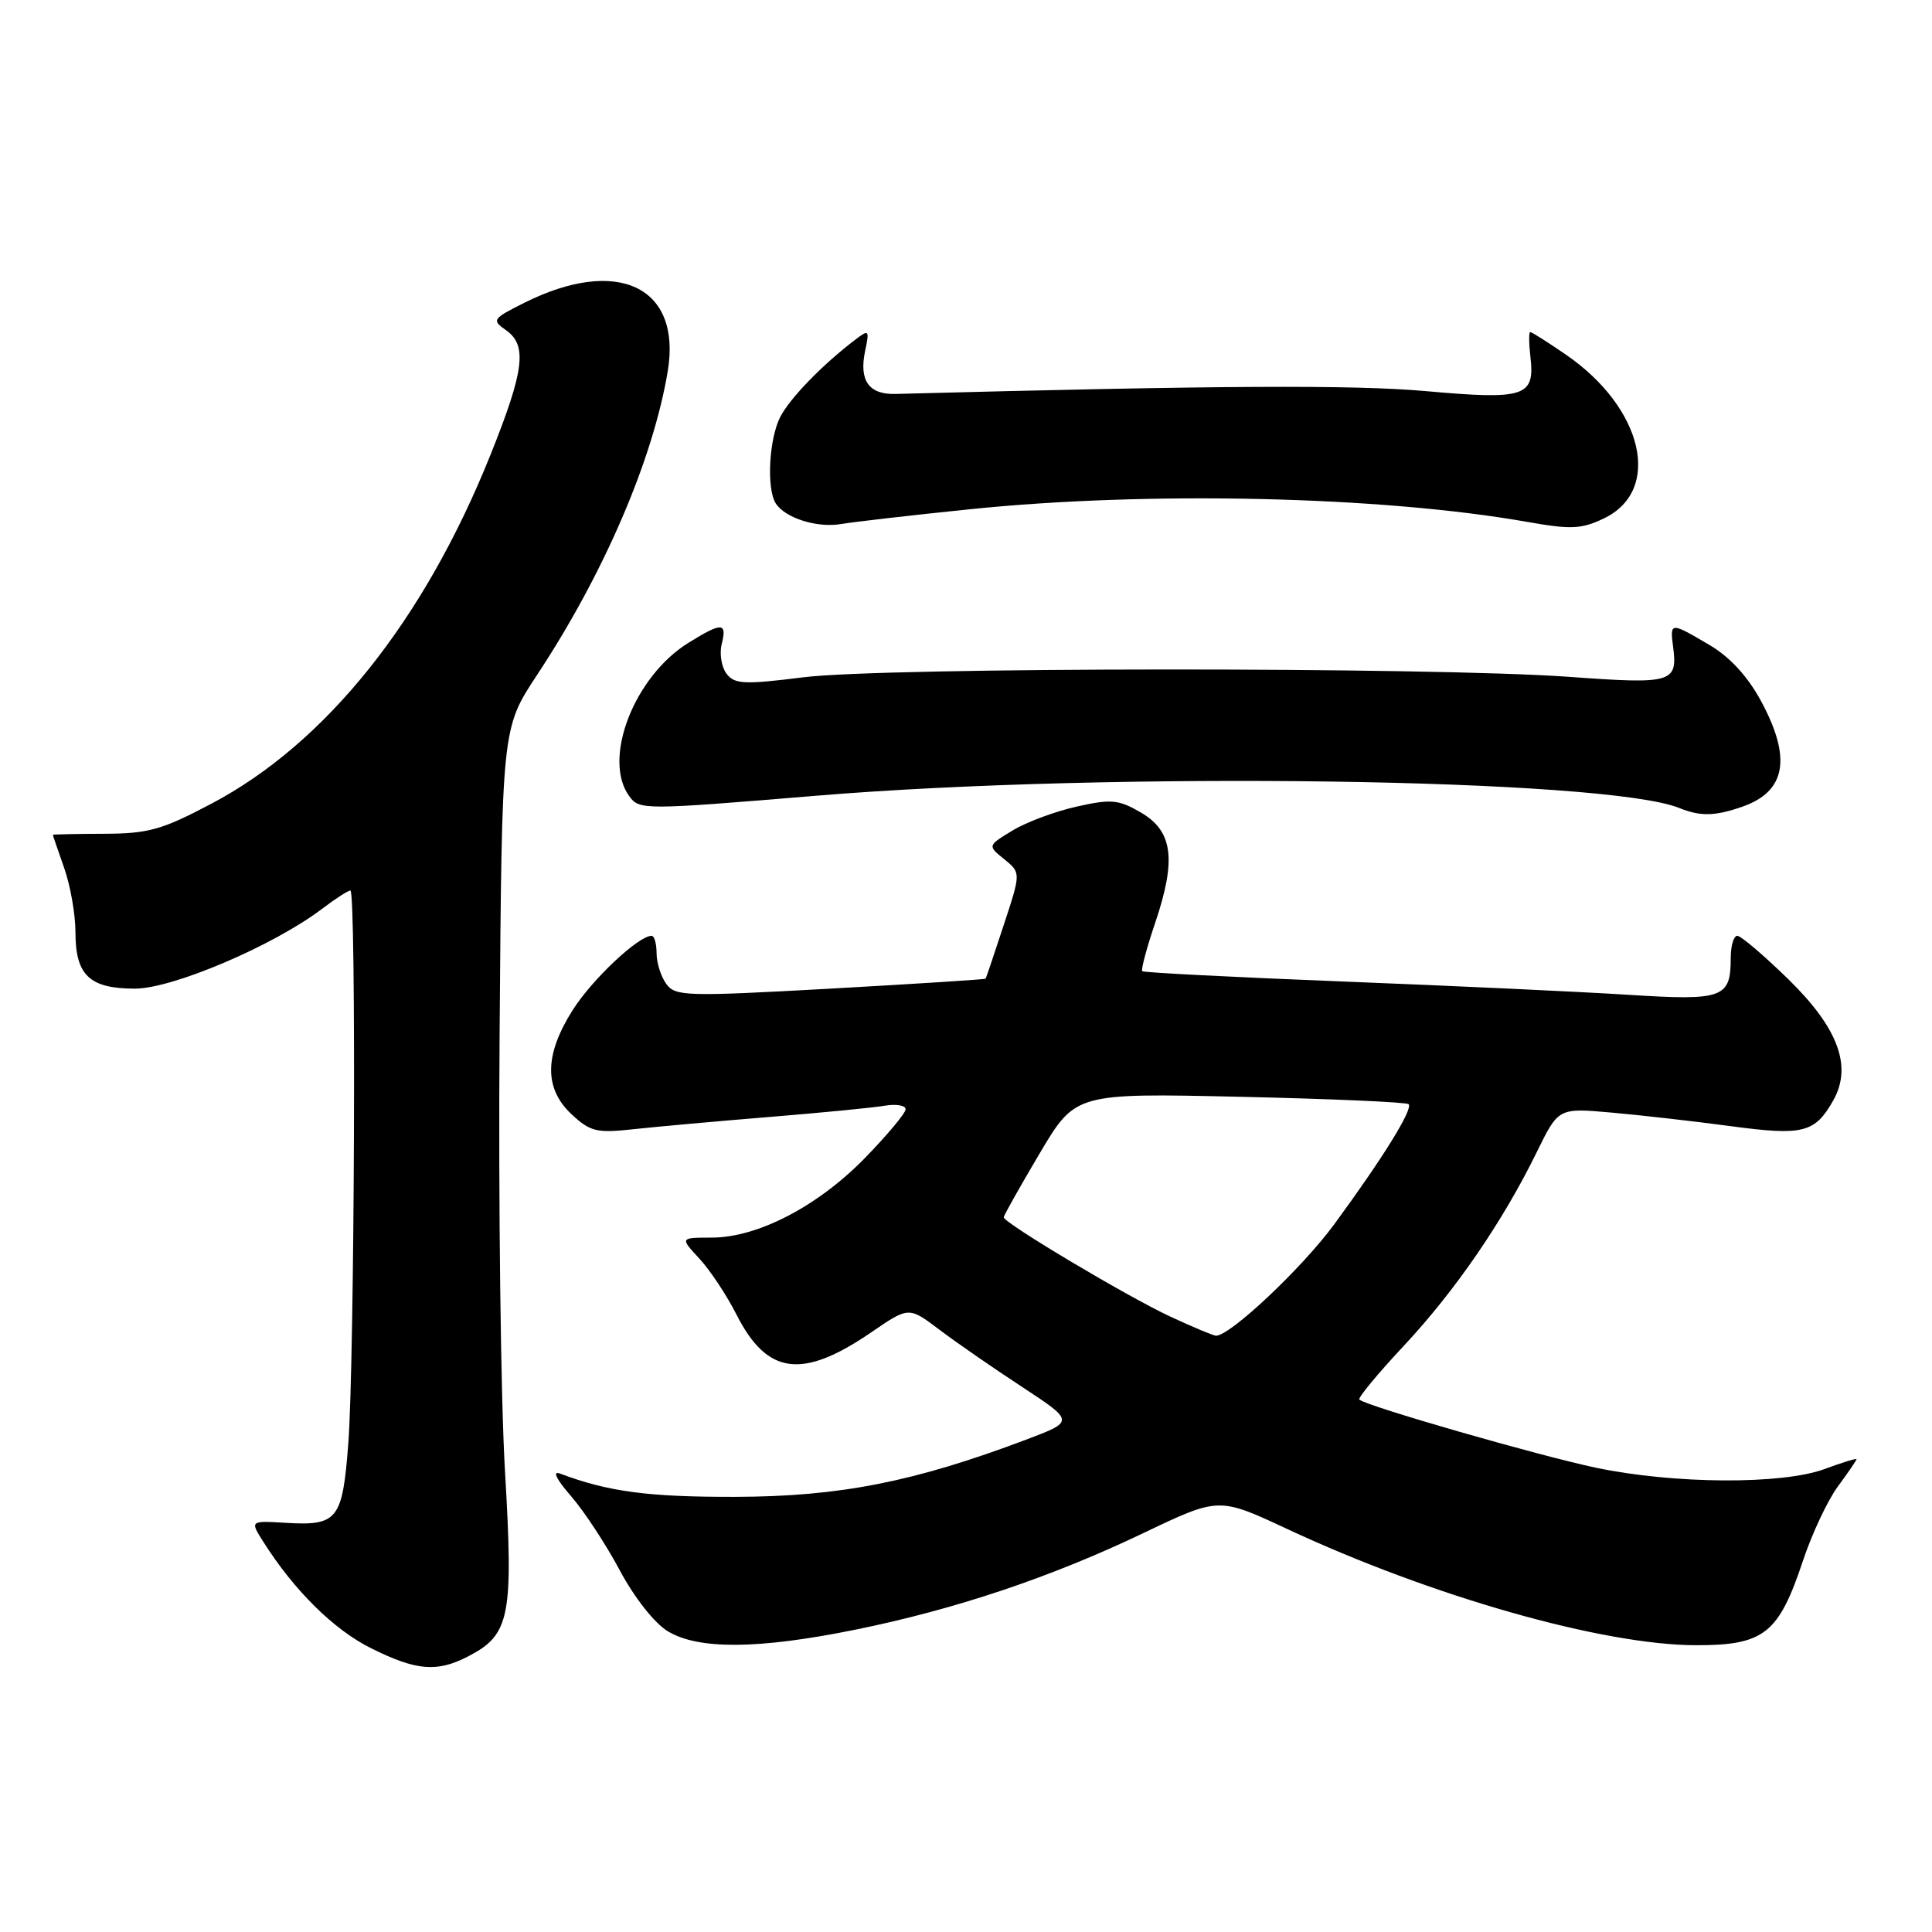 <?xml version="1.0" encoding="UTF-8" standalone="no"?>
<!DOCTYPE svg PUBLIC "-//W3C//DTD SVG 1.1//EN" "http://www.w3.org/Graphics/SVG/1.1/DTD/svg11.dtd" >
<svg xmlns="http://www.w3.org/2000/svg" xmlns:xlink="http://www.w3.org/1999/xlink" version="1.1" viewBox="0 0 256 256">
 <g >
 <path fill="currentColor"
d=" M 62.03 219.48 C 67.58 216.61 68.05 214.26 66.91 194.87 C 66.35 185.31 66.03 159.28 66.20 137.00 C 66.50 96.50 66.50 96.50 71.12 89.50 C 80.01 76.05 86.52 60.92 88.48 49.19 C 90.34 38.00 81.85 33.94 69.50 40.11 C 65.26 42.23 65.13 42.41 67.02 43.73 C 69.90 45.74 69.49 49.04 64.99 60.27 C 56.17 82.26 43.17 98.50 28.00 106.50 C 21.43 109.97 19.66 110.46 13.75 110.48 C 10.04 110.49 7.00 110.56 7.00 110.62 C 7.00 110.69 7.68 112.66 8.50 115.00 C 9.33 117.34 10.00 121.19 10.00 123.55 C 10.00 129.23 11.87 131.00 17.87 131.00 C 22.89 131.00 36.27 125.29 42.68 120.42 C 44.43 119.09 46.12 118.00 46.43 118.00 C 47.22 118.00 46.98 180.48 46.15 191.29 C 45.38 201.40 44.75 202.20 37.81 201.78 C 33.12 201.50 33.12 201.50 34.90 204.31 C 38.98 210.75 44.23 215.94 49.15 218.39 C 55.17 221.39 57.90 221.62 62.03 219.48 Z  M 113.34 215.94 C 126.63 213.24 139.26 209.00 151.55 203.12 C 161.50 198.37 161.50 198.37 170.50 202.57 C 189.73 211.55 212.42 218.00 224.80 218.00 C 233.75 218.00 235.68 216.47 238.89 206.84 C 240.08 203.25 242.17 198.80 243.53 196.96 C 244.89 195.12 246.00 193.49 246.00 193.35 C 246.00 193.21 244.09 193.79 241.75 194.66 C 236.13 196.73 221.84 196.65 211.51 194.49 C 203.93 192.90 180.96 186.29 180.12 185.45 C 179.90 185.23 182.55 182.03 186.00 178.34 C 192.82 171.05 199.14 161.84 203.64 152.64 C 206.50 146.80 206.50 146.80 213.50 147.42 C 217.35 147.76 224.47 148.57 229.32 149.22 C 238.92 150.51 240.47 150.12 242.90 145.84 C 245.47 141.32 243.59 136.23 236.96 129.75 C 233.72 126.59 230.68 124.00 230.20 124.00 C 229.72 124.00 229.33 125.33 229.33 126.95 C 229.33 132.25 228.32 132.61 215.82 131.82 C 209.59 131.42 192.62 130.63 178.10 130.06 C 163.57 129.49 151.54 128.87 151.35 128.69 C 151.17 128.50 151.94 125.60 153.08 122.24 C 155.90 113.88 155.41 110.13 151.17 107.66 C 148.21 105.94 147.25 105.85 142.65 106.88 C 139.80 107.52 135.98 108.94 134.16 110.05 C 130.85 112.06 130.85 112.06 133.07 113.85 C 135.28 115.65 135.28 115.65 133.00 122.57 C 131.75 126.38 130.67 129.58 130.60 129.68 C 130.53 129.78 121.27 130.37 110.02 131.00 C 90.90 132.06 89.49 132.02 88.29 130.38 C 87.58 129.41 87.00 127.58 87.00 126.31 C 87.00 125.04 86.70 124.00 86.34 124.00 C 84.60 124.00 78.47 129.76 75.89 133.83 C 72.12 139.78 72.07 144.23 75.75 147.66 C 78.23 149.96 79.05 150.16 84.00 149.62 C 87.03 149.29 95.12 148.56 102.00 148.00 C 108.88 147.44 115.74 146.77 117.25 146.51 C 118.76 146.26 120.00 146.47 120.00 146.98 C 120.00 147.49 117.56 150.41 114.58 153.47 C 108.33 159.86 100.40 163.98 94.30 163.99 C 90.10 164.00 90.10 164.00 92.65 166.75 C 94.06 168.26 96.29 171.62 97.60 174.21 C 101.66 182.20 106.31 182.80 115.46 176.53 C 120.42 173.13 120.42 173.13 124.46 176.18 C 126.68 177.86 131.62 181.28 135.44 183.78 C 142.38 188.34 142.38 188.34 135.94 190.77 C 121.12 196.36 111.27 198.30 97.50 198.34 C 85.93 198.37 80.60 197.67 74.19 195.25 C 73.16 194.87 73.73 196.02 75.65 198.23 C 77.38 200.21 80.29 204.64 82.12 208.07 C 84.04 211.67 86.71 215.07 88.47 216.14 C 92.52 218.61 100.49 218.55 113.34 215.94 Z  M 230.87 106.89 C 236.67 104.87 237.44 100.42 233.30 92.81 C 231.53 89.56 229.17 87.01 226.46 85.43 C 221.31 82.40 221.27 82.41 221.70 85.75 C 222.31 90.46 221.54 90.68 208.00 89.69 C 189.71 88.36 117.28 88.39 106.50 89.74 C 98.58 90.73 97.35 90.67 96.27 89.27 C 95.60 88.39 95.31 86.62 95.63 85.34 C 96.36 82.45 95.67 82.42 91.25 85.16 C 84.02 89.62 79.78 100.58 83.38 105.50 C 84.72 107.34 85.24 107.34 108.13 105.44 C 147.19 102.20 212.76 103.13 222.50 107.06 C 225.32 108.20 227.23 108.16 230.87 106.89 Z  M 128.50 67.48 C 152.15 65.05 182.91 65.74 202.29 69.14 C 208.16 70.18 209.54 70.12 212.51 68.70 C 220.29 64.99 217.77 54.06 207.50 47.00 C 205.10 45.35 202.97 44.00 202.77 44.00 C 202.57 44.00 202.58 45.49 202.79 47.31 C 203.40 52.56 202.06 53.00 188.98 51.83 C 179.33 50.97 161.46 51.07 118.64 52.20 C 115.13 52.29 113.81 50.43 114.63 46.52 C 115.22 43.73 115.14 43.63 113.38 44.97 C 109.02 48.28 104.74 52.68 103.41 55.20 C 101.90 58.09 101.54 64.73 102.79 66.70 C 104.04 68.65 108.28 69.99 111.50 69.43 C 113.15 69.15 120.80 68.27 128.50 67.48 Z  M 155.04 174.44 C 149.33 171.78 133.00 162.04 133.00 161.30 C 133.00 161.06 135.14 157.26 137.75 152.85 C 142.50 144.84 142.50 144.84 164.32 145.33 C 176.33 145.60 186.37 146.04 186.65 146.31 C 187.27 146.94 183.22 153.48 176.79 162.23 C 172.52 168.04 162.99 177.02 161.12 176.99 C 160.78 176.98 158.04 175.84 155.04 174.44 Z "/>
</g>
</svg>